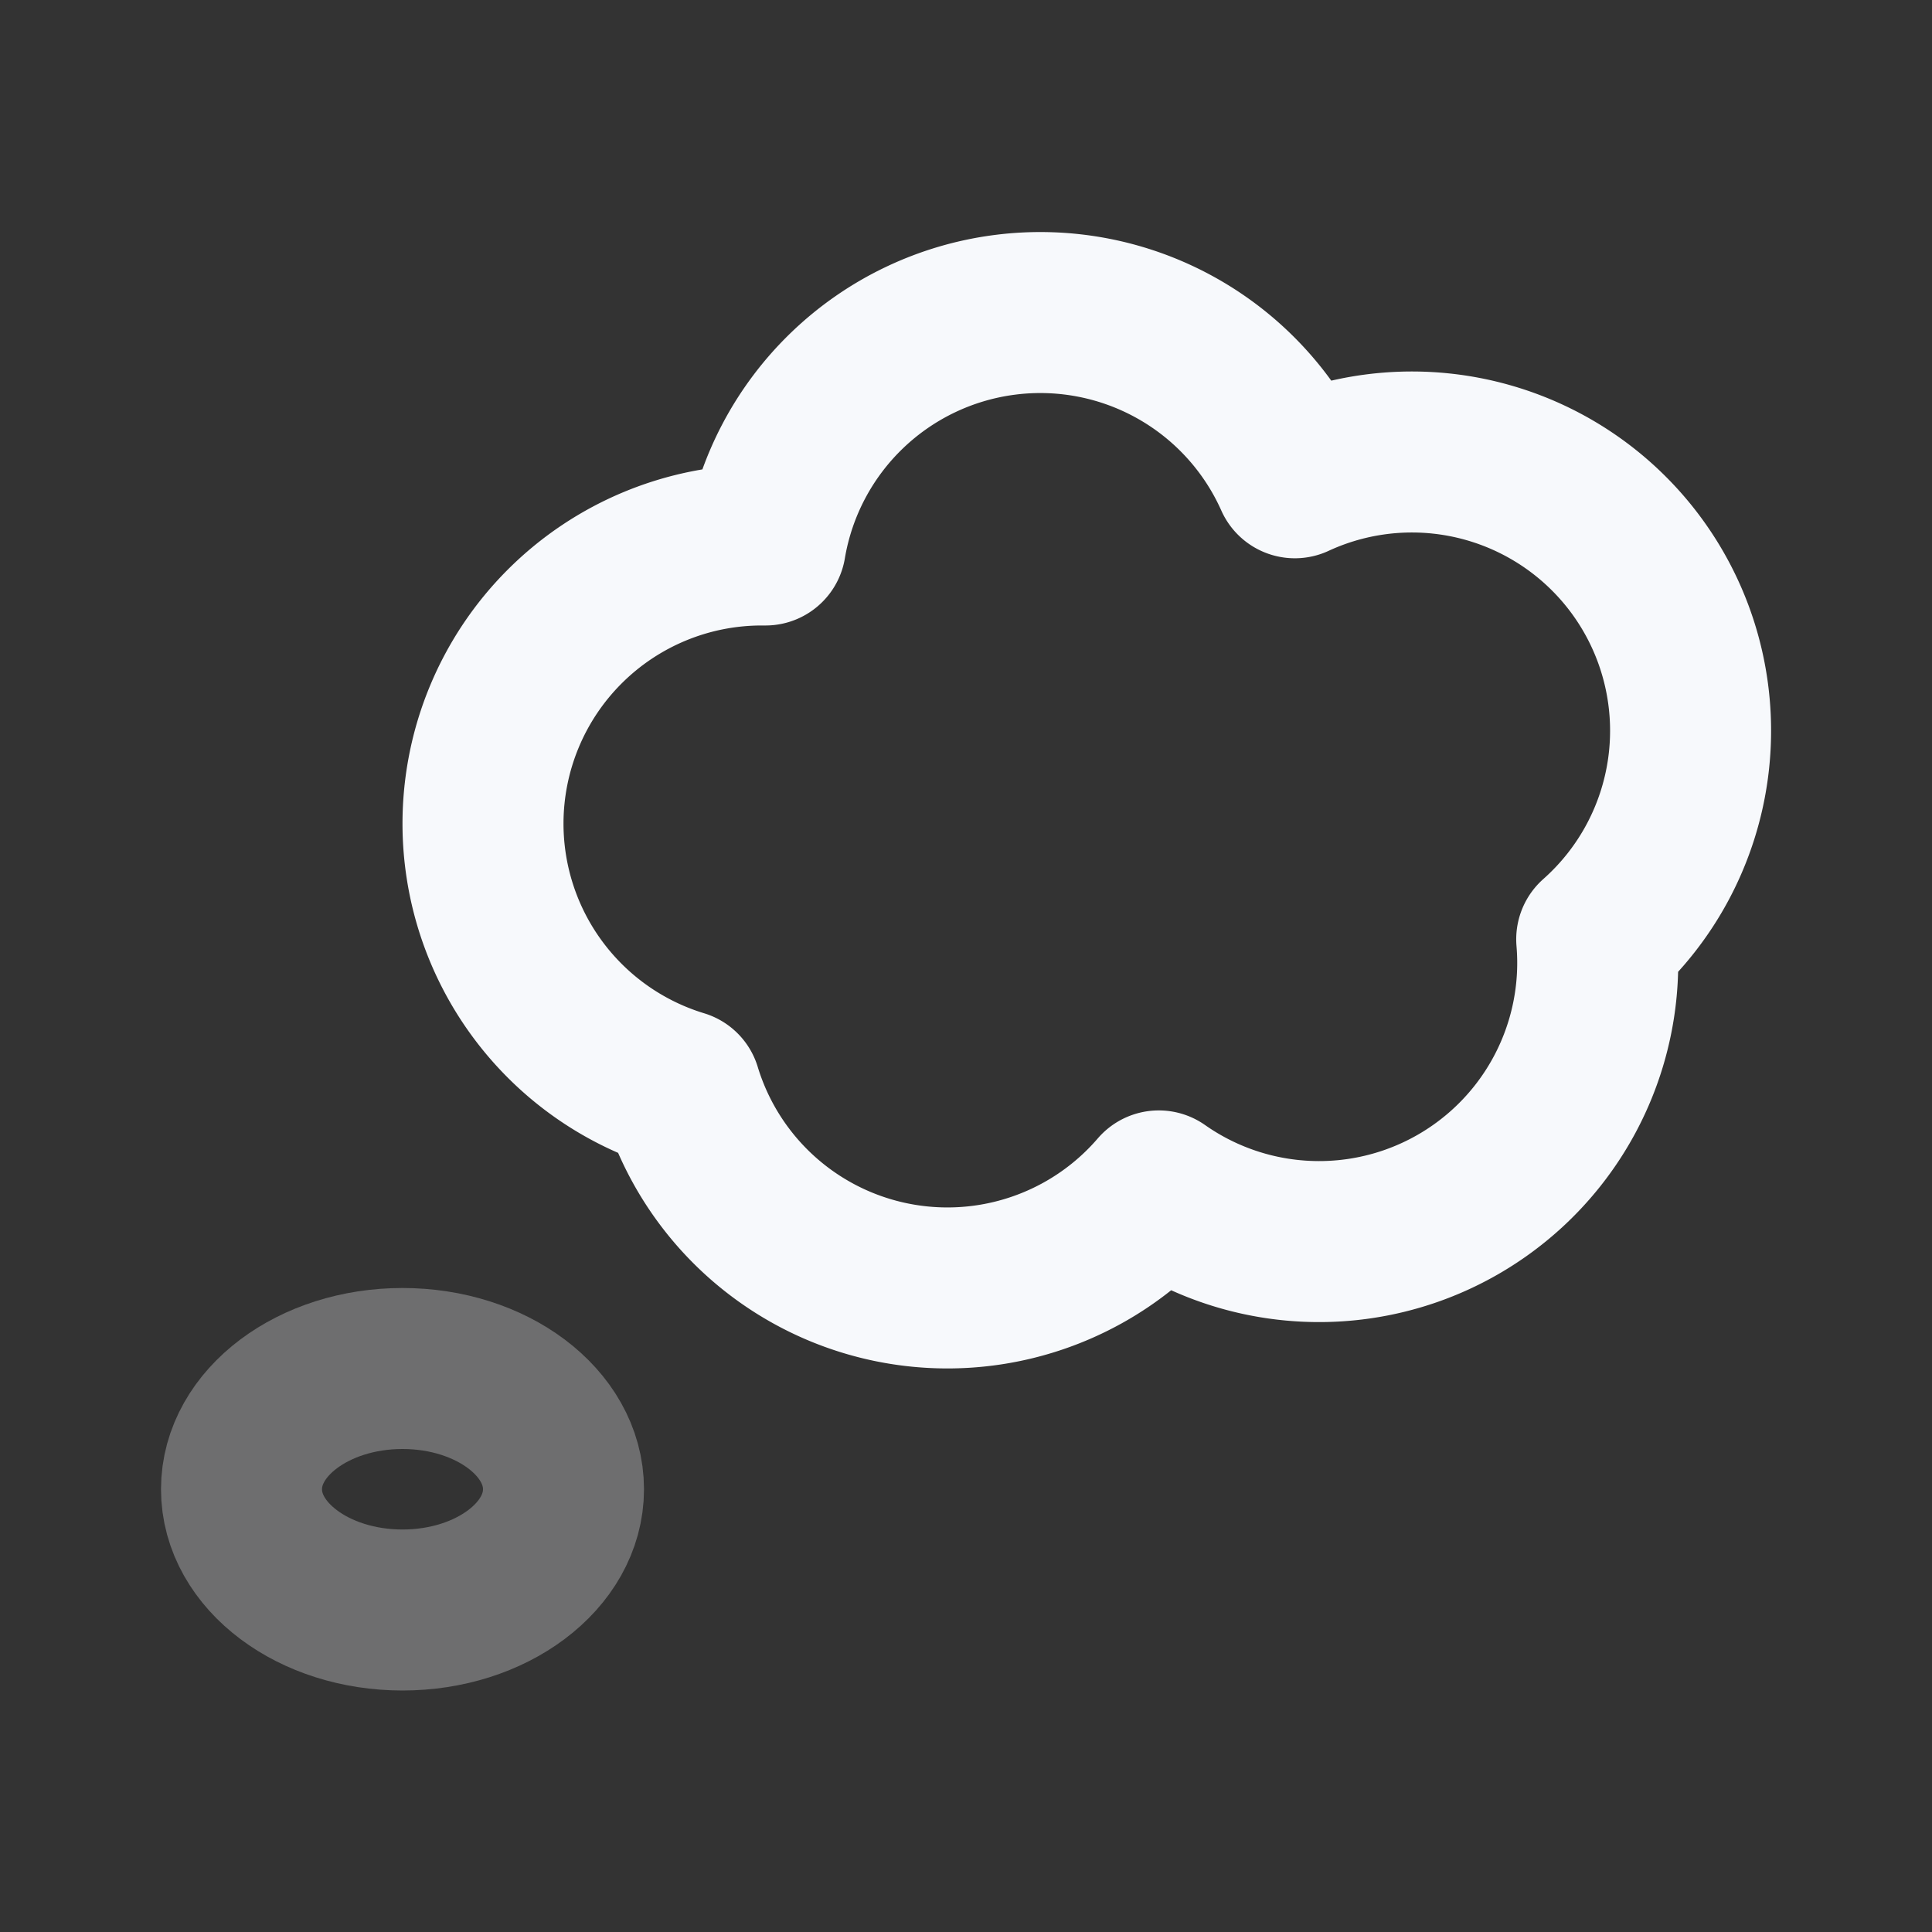 <svg xmlns="http://www.w3.org/2000/svg" width="24" height="24" fill="none"><rect width="100%" height="100%" fill="#333333" stroke="none"/><path stroke="#F7F9FC" stroke-linejoin="round" stroke-width="2" d="M7 18.5c0 .828-.895 1.5-2 1.5s-2-.672-2-1.5.895-1.5 2-1.5 2 .672 2 1.5Z" opacity=".3"/><path stroke="#F7F9FC" stroke-linejoin="round" stroke-width="2" d="M6 10.23a3.463 3.463 0 0 0 2.456 3.314 3.463 3.463 0 0 0 5.939 1.25 3.462 3.462 0 0 0 5.44-3.126 3.462 3.462 0 0 0-3.75-5.733 3.462 3.462 0 0 0-6.576.835h-.047A3.462 3.462 0 0 0 6 10.23Z"/></svg>